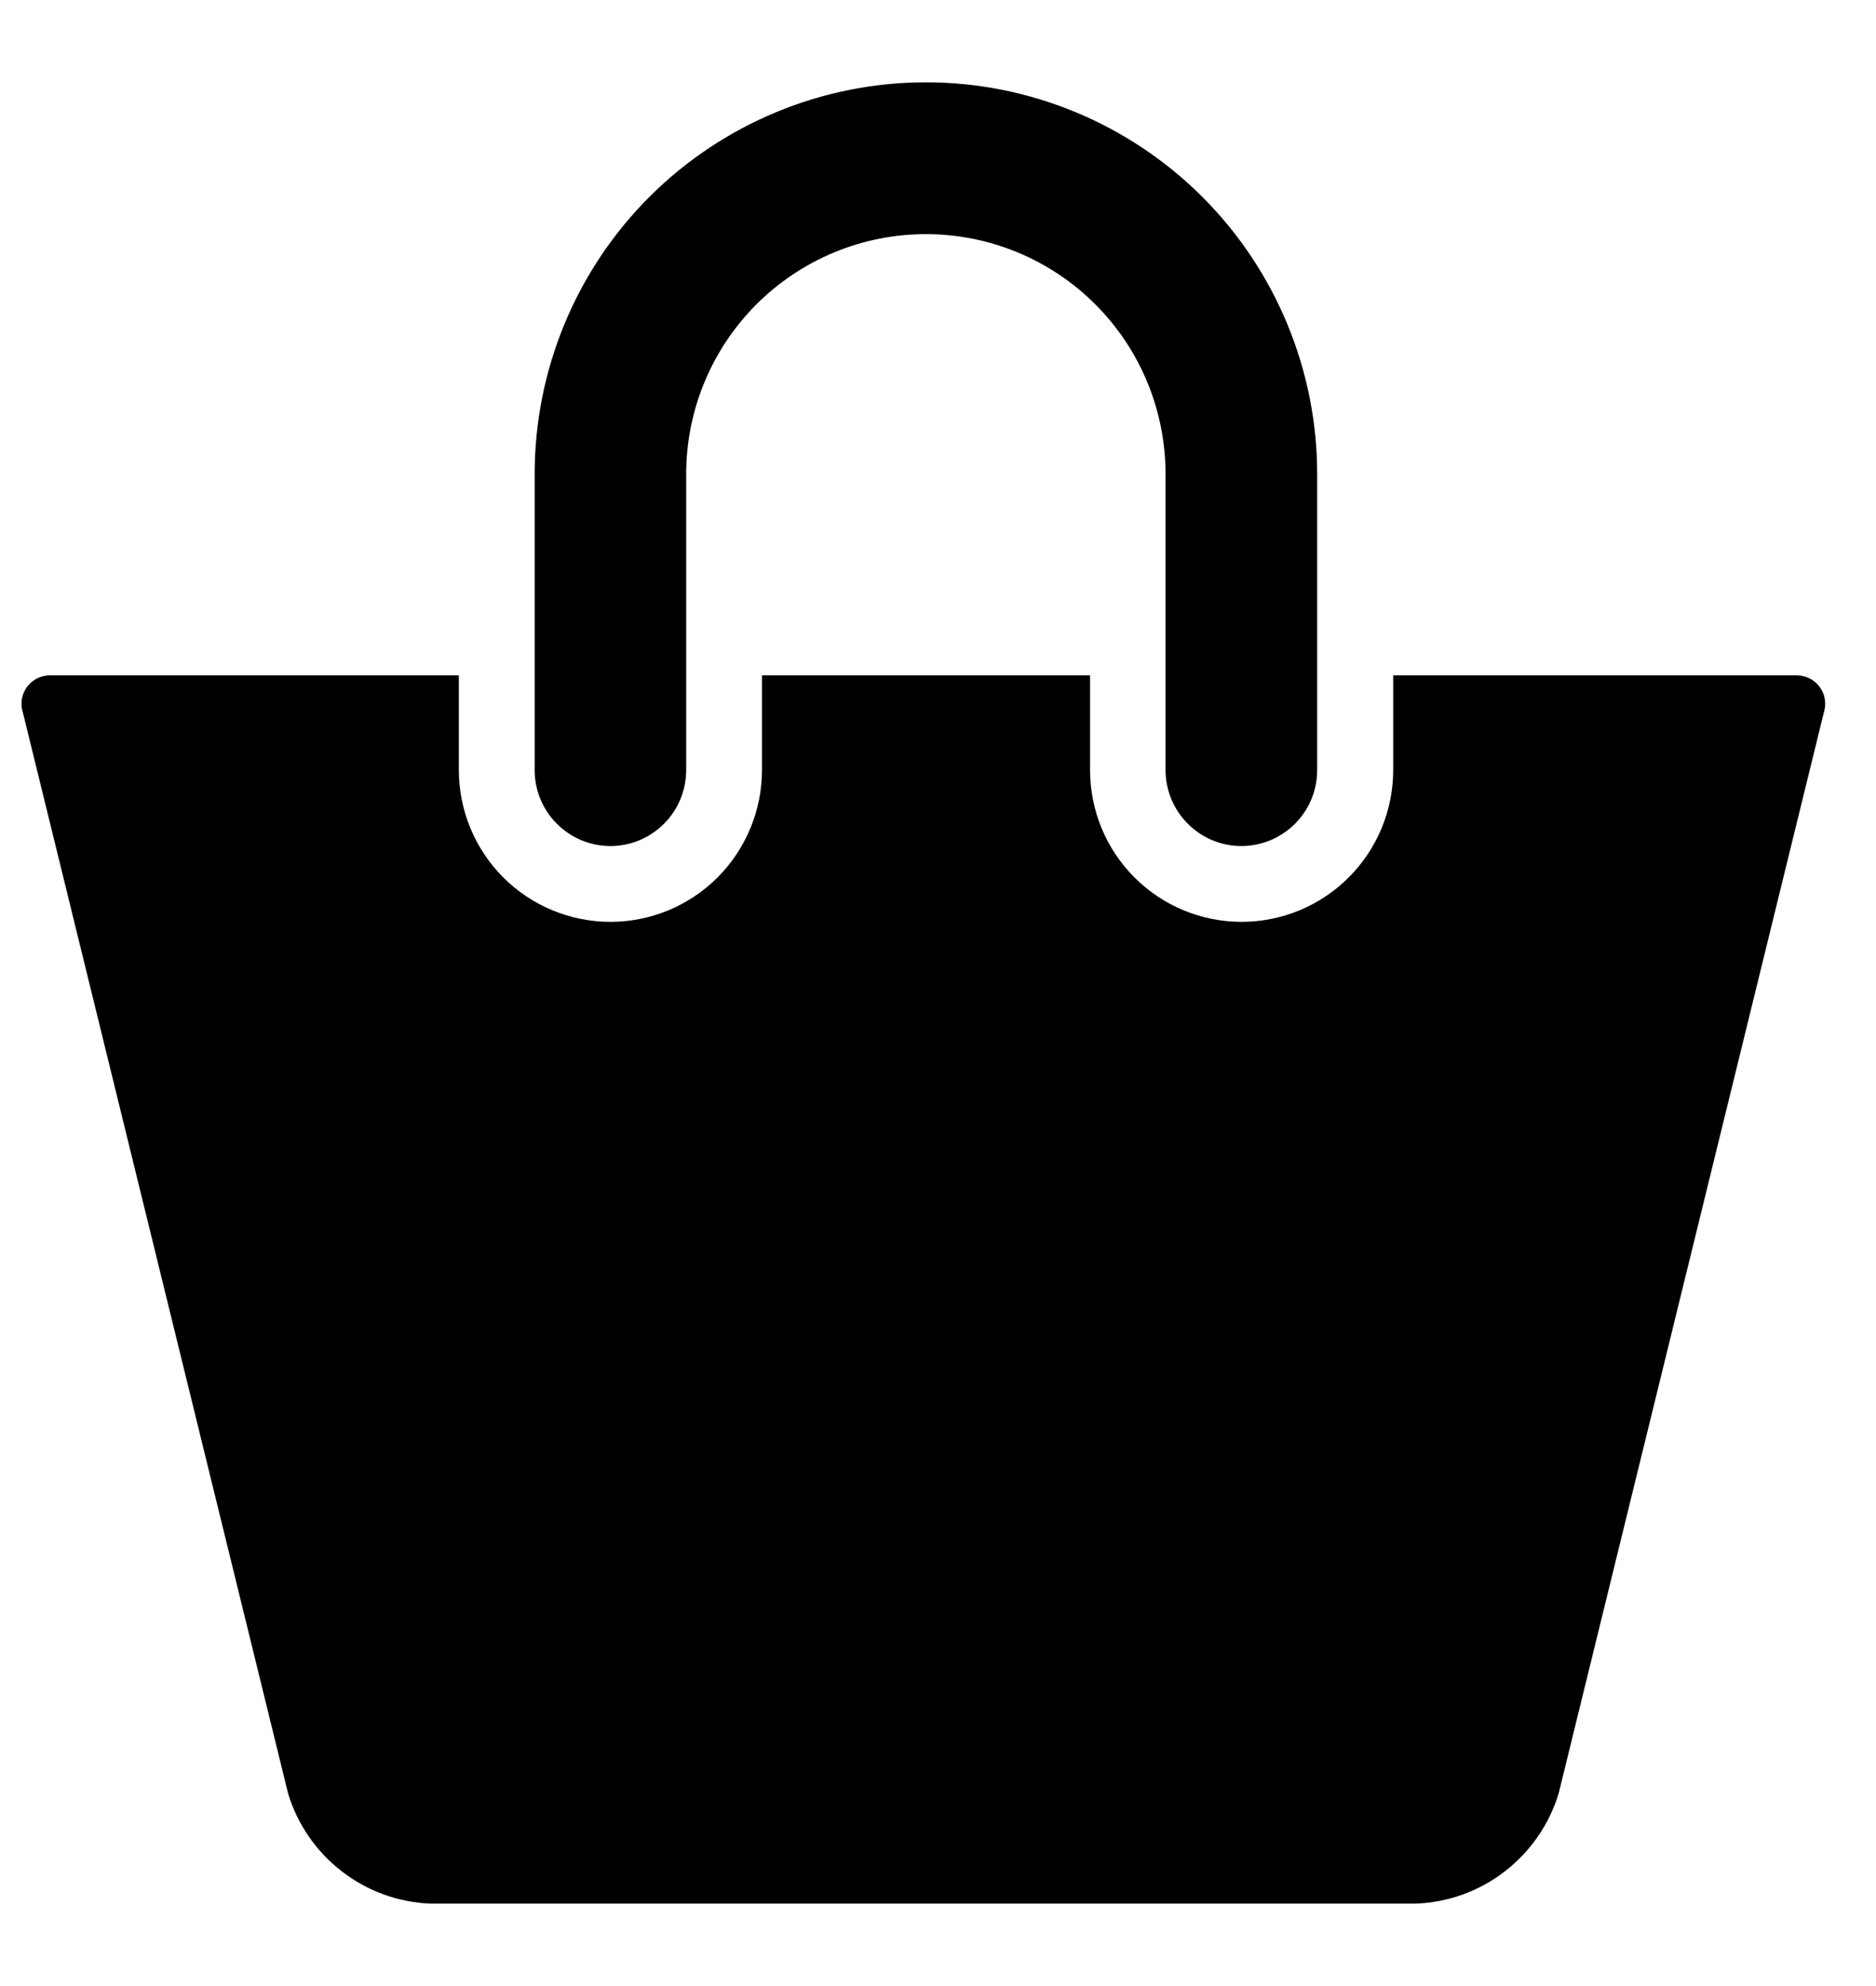 <svg width="17" height="18" viewBox="0 0 17 18" fill="none" xmlns="http://www.w3.org/2000/svg">
<path d="M5.532 7.668C5.714 7.668 5.888 7.595 6.017 7.466C6.146 7.337 6.218 7.162 6.218 6.98V4.297C6.218 3.72 6.447 3.167 6.854 2.759C7.262 2.351 7.814 2.122 8.39 2.122C8.966 2.122 9.519 2.351 9.926 2.759C10.334 3.167 10.562 3.72 10.562 4.297V6.98C10.562 7.162 10.635 7.337 10.764 7.466C10.892 7.595 11.067 7.668 11.249 7.668C11.431 7.668 11.606 7.595 11.735 7.466C11.864 7.337 11.936 7.162 11.936 6.98V4.297C11.936 3.356 11.562 2.452 10.897 1.786C10.232 1.121 9.331 0.746 8.39 0.746C7.45 0.746 6.548 1.121 5.883 1.786C5.218 2.452 4.845 3.356 4.845 4.297V6.98C4.845 7.162 4.917 7.337 5.046 7.466C5.175 7.595 5.349 7.668 5.532 7.668Z" fill="black"/>
<path d="M16.265 6.121H12.625V6.979C12.625 7.344 12.48 7.694 12.222 7.952C11.965 8.21 11.615 8.355 11.251 8.355C10.887 8.355 10.537 8.21 10.28 7.952C10.022 7.694 9.878 7.344 9.878 6.979V6.121H6.905V6.979C6.905 7.344 6.76 7.694 6.503 7.952C6.245 8.21 5.896 8.355 5.532 8.355C5.167 8.355 4.818 8.21 4.56 7.952C4.303 7.694 4.158 7.344 4.158 6.979V6.121H0.468C0.427 6.119 0.385 6.126 0.347 6.143C0.309 6.16 0.275 6.187 0.25 6.219C0.224 6.252 0.206 6.291 0.199 6.332C0.191 6.373 0.194 6.416 0.207 6.456L2.611 16.256C2.696 16.536 2.866 16.782 3.098 16.961C3.329 17.14 3.61 17.242 3.902 17.253H12.831C13.123 17.242 13.405 17.14 13.636 16.961C13.868 16.782 14.039 16.535 14.124 16.255L16.528 6.455C16.54 6.415 16.543 6.373 16.535 6.331C16.528 6.29 16.51 6.252 16.484 6.219C16.458 6.186 16.425 6.16 16.387 6.143C16.348 6.126 16.306 6.119 16.265 6.121Z" fill="black"/>
</svg>
